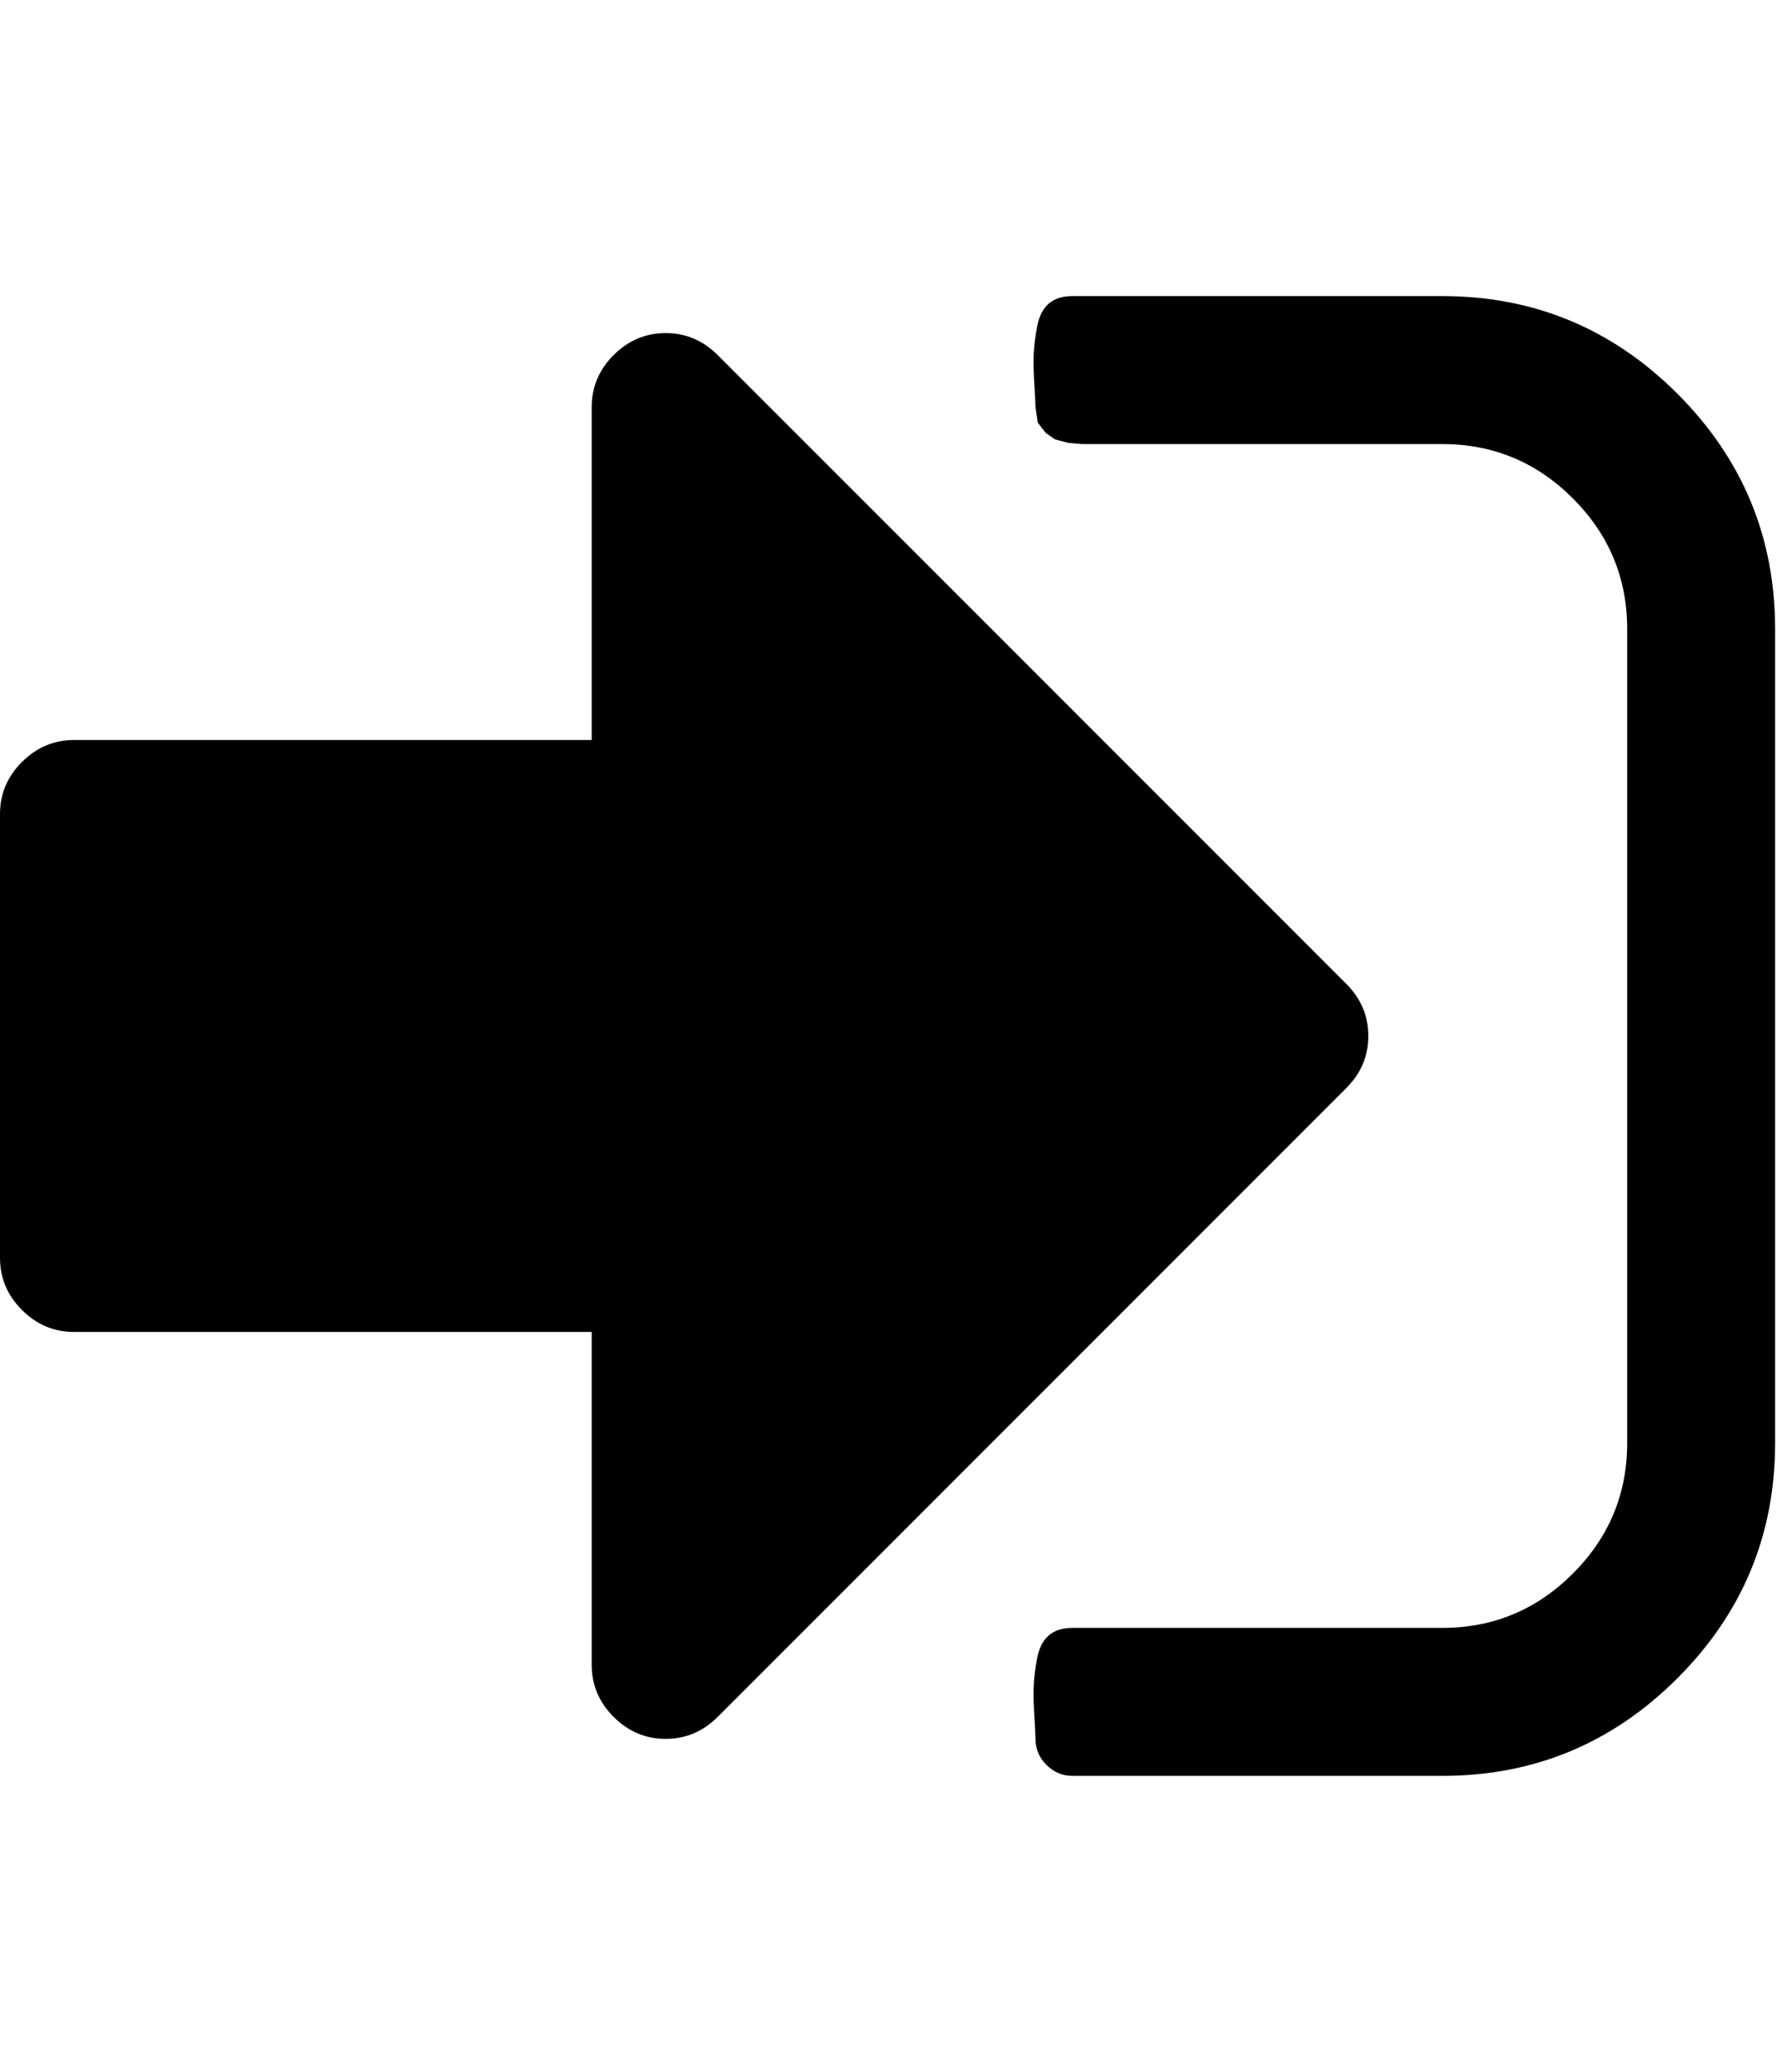 <svg height="1000" width="858" xmlns="http://www.w3.org/2000/svg"><path d="M0 607.168l0-214.272q0-14.508 10.602-25.11t25.11-10.602l249.984 0l0-160.704q0-14.508 10.602-25.11t25.11-10.602 25.11 10.602l303.552 303.552q10.602 10.602 10.602 25.11t-10.602 25.11l-303.552 303.552q-10.602 10.602-25.11 10.602t-25.11-10.602-10.602-25.11l0-160.704l-249.984 0q-14.508 0-25.11-10.602t-10.602-25.11zm499.131 206.181q.279-5.859 1.674-13.113t5.58-10.881 11.439-3.627l178.56 0q36.828 0 63.054-26.226t26.226-63.054l0-392.832q0-36.828-26.226-63.054t-63.054-26.226l-174.096 0l-6.417-.558-6.417-1.674-4.464-3.069-3.906-5.022-1.116-7.533q0-2.232-.558-11.16t-.279-14.787 1.674-13.113 5.58-10.881 11.439-3.627l178.56 0q66.402 0 113.553 47.151t47.151 113.553l0 392.832q0 66.402-47.151 113.553t-113.553 47.151l-178.56 0q-7.254 0-12.555-5.301t-5.301-12.555q0-2.232-.558-11.16t-.279-14.787z"/></svg>